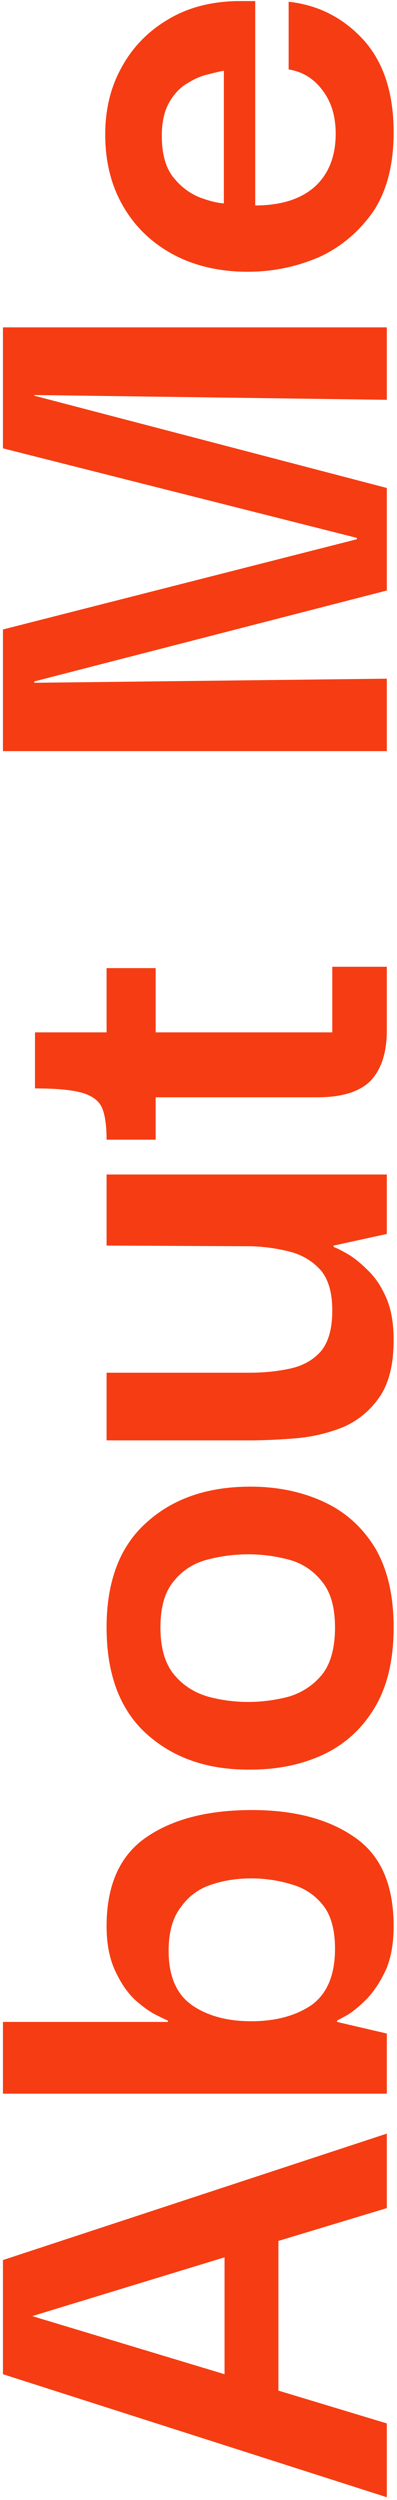 <svg width="78" height="490" viewBox="0 0 78 490" fill="none" xmlns="http://www.w3.org/2000/svg">
<path d="M76 489.455L0.577 465.341L0.577 442.968L76 418.185V432.787L54.699 439.217V468.556L76 474.986V489.455ZM6.338 453.954L44.116 465.341V442.433L6.338 453.954ZM77.34 377.539C77.34 380.843 76.849 383.656 75.866 385.978C74.794 388.3 73.544 390.221 72.115 391.739C70.686 393.168 69.391 394.24 68.23 394.954C67.069 395.579 66.399 395.937 66.221 396.026V396.294L76 398.571V410.36H0.577V396.294H32.997V396.026C32.729 395.937 31.97 395.579 30.72 394.954C29.469 394.329 28.085 393.347 26.567 392.007C25.048 390.578 23.753 388.702 22.681 386.38C21.52 383.969 20.94 381.022 20.94 377.539C20.94 369.501 23.53 363.695 28.71 360.123C33.89 356.55 40.812 354.764 49.475 354.764C57.87 354.764 64.613 356.55 69.704 360.123C74.794 363.606 77.34 369.411 77.34 377.539ZM65.819 381.959C65.819 378.298 65.059 375.484 63.541 373.52C61.934 371.465 59.879 370.081 57.379 369.367C54.789 368.563 52.109 368.161 49.341 368.161C46.572 368.161 43.982 368.563 41.571 369.367C39.07 370.17 37.06 371.644 35.542 373.787C33.935 375.842 33.131 378.7 33.131 382.361C33.131 387.363 34.694 390.935 37.82 393.079C40.856 395.133 44.697 396.16 49.341 396.16C54.163 396.16 58.138 395.088 61.264 392.945C64.3 390.712 65.819 387.05 65.819 381.959ZM77.34 318.976C77.34 325.228 76.134 330.408 73.723 334.517C71.311 338.625 68.007 341.706 63.809 343.76C59.522 345.814 54.655 346.841 49.207 346.841C40.99 346.931 34.247 344.653 28.978 340.009C23.619 335.276 20.94 328.265 20.94 318.976C20.94 309.956 23.53 303.124 28.71 298.48C33.89 293.746 40.722 291.379 49.207 291.379C54.476 291.379 59.254 292.362 63.541 294.327C67.828 296.292 71.222 299.328 73.723 303.436C76.134 307.545 77.34 312.725 77.34 318.976ZM65.819 318.976C65.819 315.047 64.97 312.055 63.273 310.001C61.576 307.857 59.433 306.428 56.843 305.714C54.163 304.999 51.484 304.642 48.805 304.642C46.036 304.642 43.312 304.999 40.633 305.714C37.954 306.428 35.766 307.857 34.069 310.001C32.372 312.055 31.523 315.047 31.523 318.976C31.523 322.995 32.416 326.077 34.203 328.22C35.9 330.274 38.088 331.703 40.767 332.507C43.357 333.222 46.036 333.579 48.805 333.579C51.484 333.579 54.163 333.222 56.843 332.507C59.433 331.703 61.576 330.274 63.273 328.22C64.97 326.077 65.819 322.995 65.819 318.976ZM77.34 262.62C77.34 267.442 76.402 271.193 74.526 273.873C72.651 276.552 70.24 278.517 67.292 279.767C64.345 280.928 61.264 281.643 58.048 281.911C54.744 282.179 51.752 282.313 49.073 282.313H20.94V269.05H49.073C51.841 269.05 54.476 268.782 56.977 268.246C59.477 267.71 61.487 266.594 63.005 264.897C64.524 263.111 65.283 260.432 65.283 256.859C65.283 253.376 64.524 250.741 63.005 248.955C61.398 247.169 59.388 245.963 56.977 245.338C54.565 244.713 52.065 244.356 49.475 244.266L20.94 244.132V230.2H76V241.855L65.551 244.132V244.4C66.087 244.579 66.98 245.025 68.23 245.74C69.48 246.454 70.82 247.526 72.249 248.955C73.678 250.295 74.884 252.081 75.866 254.314C76.849 256.547 77.34 259.315 77.34 262.62ZM76 201.941C76 206.318 74.928 209.622 72.785 211.855C70.641 213.998 67.158 215.07 62.336 215.07H30.585V223.376H20.94C20.94 220.786 20.672 218.776 20.136 217.347C19.6 215.919 18.35 214.891 16.385 214.266C14.42 213.641 11.25 213.328 6.873 213.328V202.343H20.94L20.94 189.75H30.585L30.585 202.343H65.283V189.483H76V201.941ZM76 147.221H0.577L0.577 123.376L70.106 105.692V105.424L0.577 87.874L0.577 64.162H76V78.363L6.74 77.425V77.559L76 95.644V115.739L6.74 133.557V133.825L76 133.021L76 147.221ZM77.34 25.932C77.34 32.273 76 37.453 73.321 41.472C70.552 45.402 67.069 48.349 62.871 50.314C58.584 52.189 54.074 53.172 49.341 53.261C43.803 53.35 38.891 52.323 34.605 50.18C30.228 47.947 26.834 44.821 24.423 40.802C21.922 36.694 20.672 31.871 20.672 26.334C20.672 21.422 21.744 17.046 23.887 13.205C26.031 9.275 29.067 6.15 32.997 3.827C36.837 1.505 41.392 0.3 46.661 0.21C46.84 0.21 47.331 0.21 48.135 0.21C48.939 0.21 49.609 0.21 50.145 0.21V40.266C55.235 40.266 59.165 39.016 61.934 36.515C64.613 34.014 65.953 30.576 65.953 26.2C65.953 22.806 65.104 19.993 63.407 17.76C61.71 15.438 59.477 14.054 56.709 13.607V0.344C62.514 0.97 67.426 3.47 71.445 7.846C75.375 12.223 77.34 18.251 77.34 25.932ZM43.982 39.864V13.875C43.357 13.964 42.374 14.188 41.035 14.545C39.695 14.813 38.311 15.393 36.882 16.286C35.453 17.09 34.247 18.34 33.265 20.037C32.282 21.734 31.791 23.922 31.791 26.602C31.791 30.174 32.55 32.898 34.069 34.774C35.498 36.56 37.194 37.855 39.159 38.659C41.035 39.373 42.642 39.775 43.982 39.864Z" fill="#F63C12"/>
</svg>
